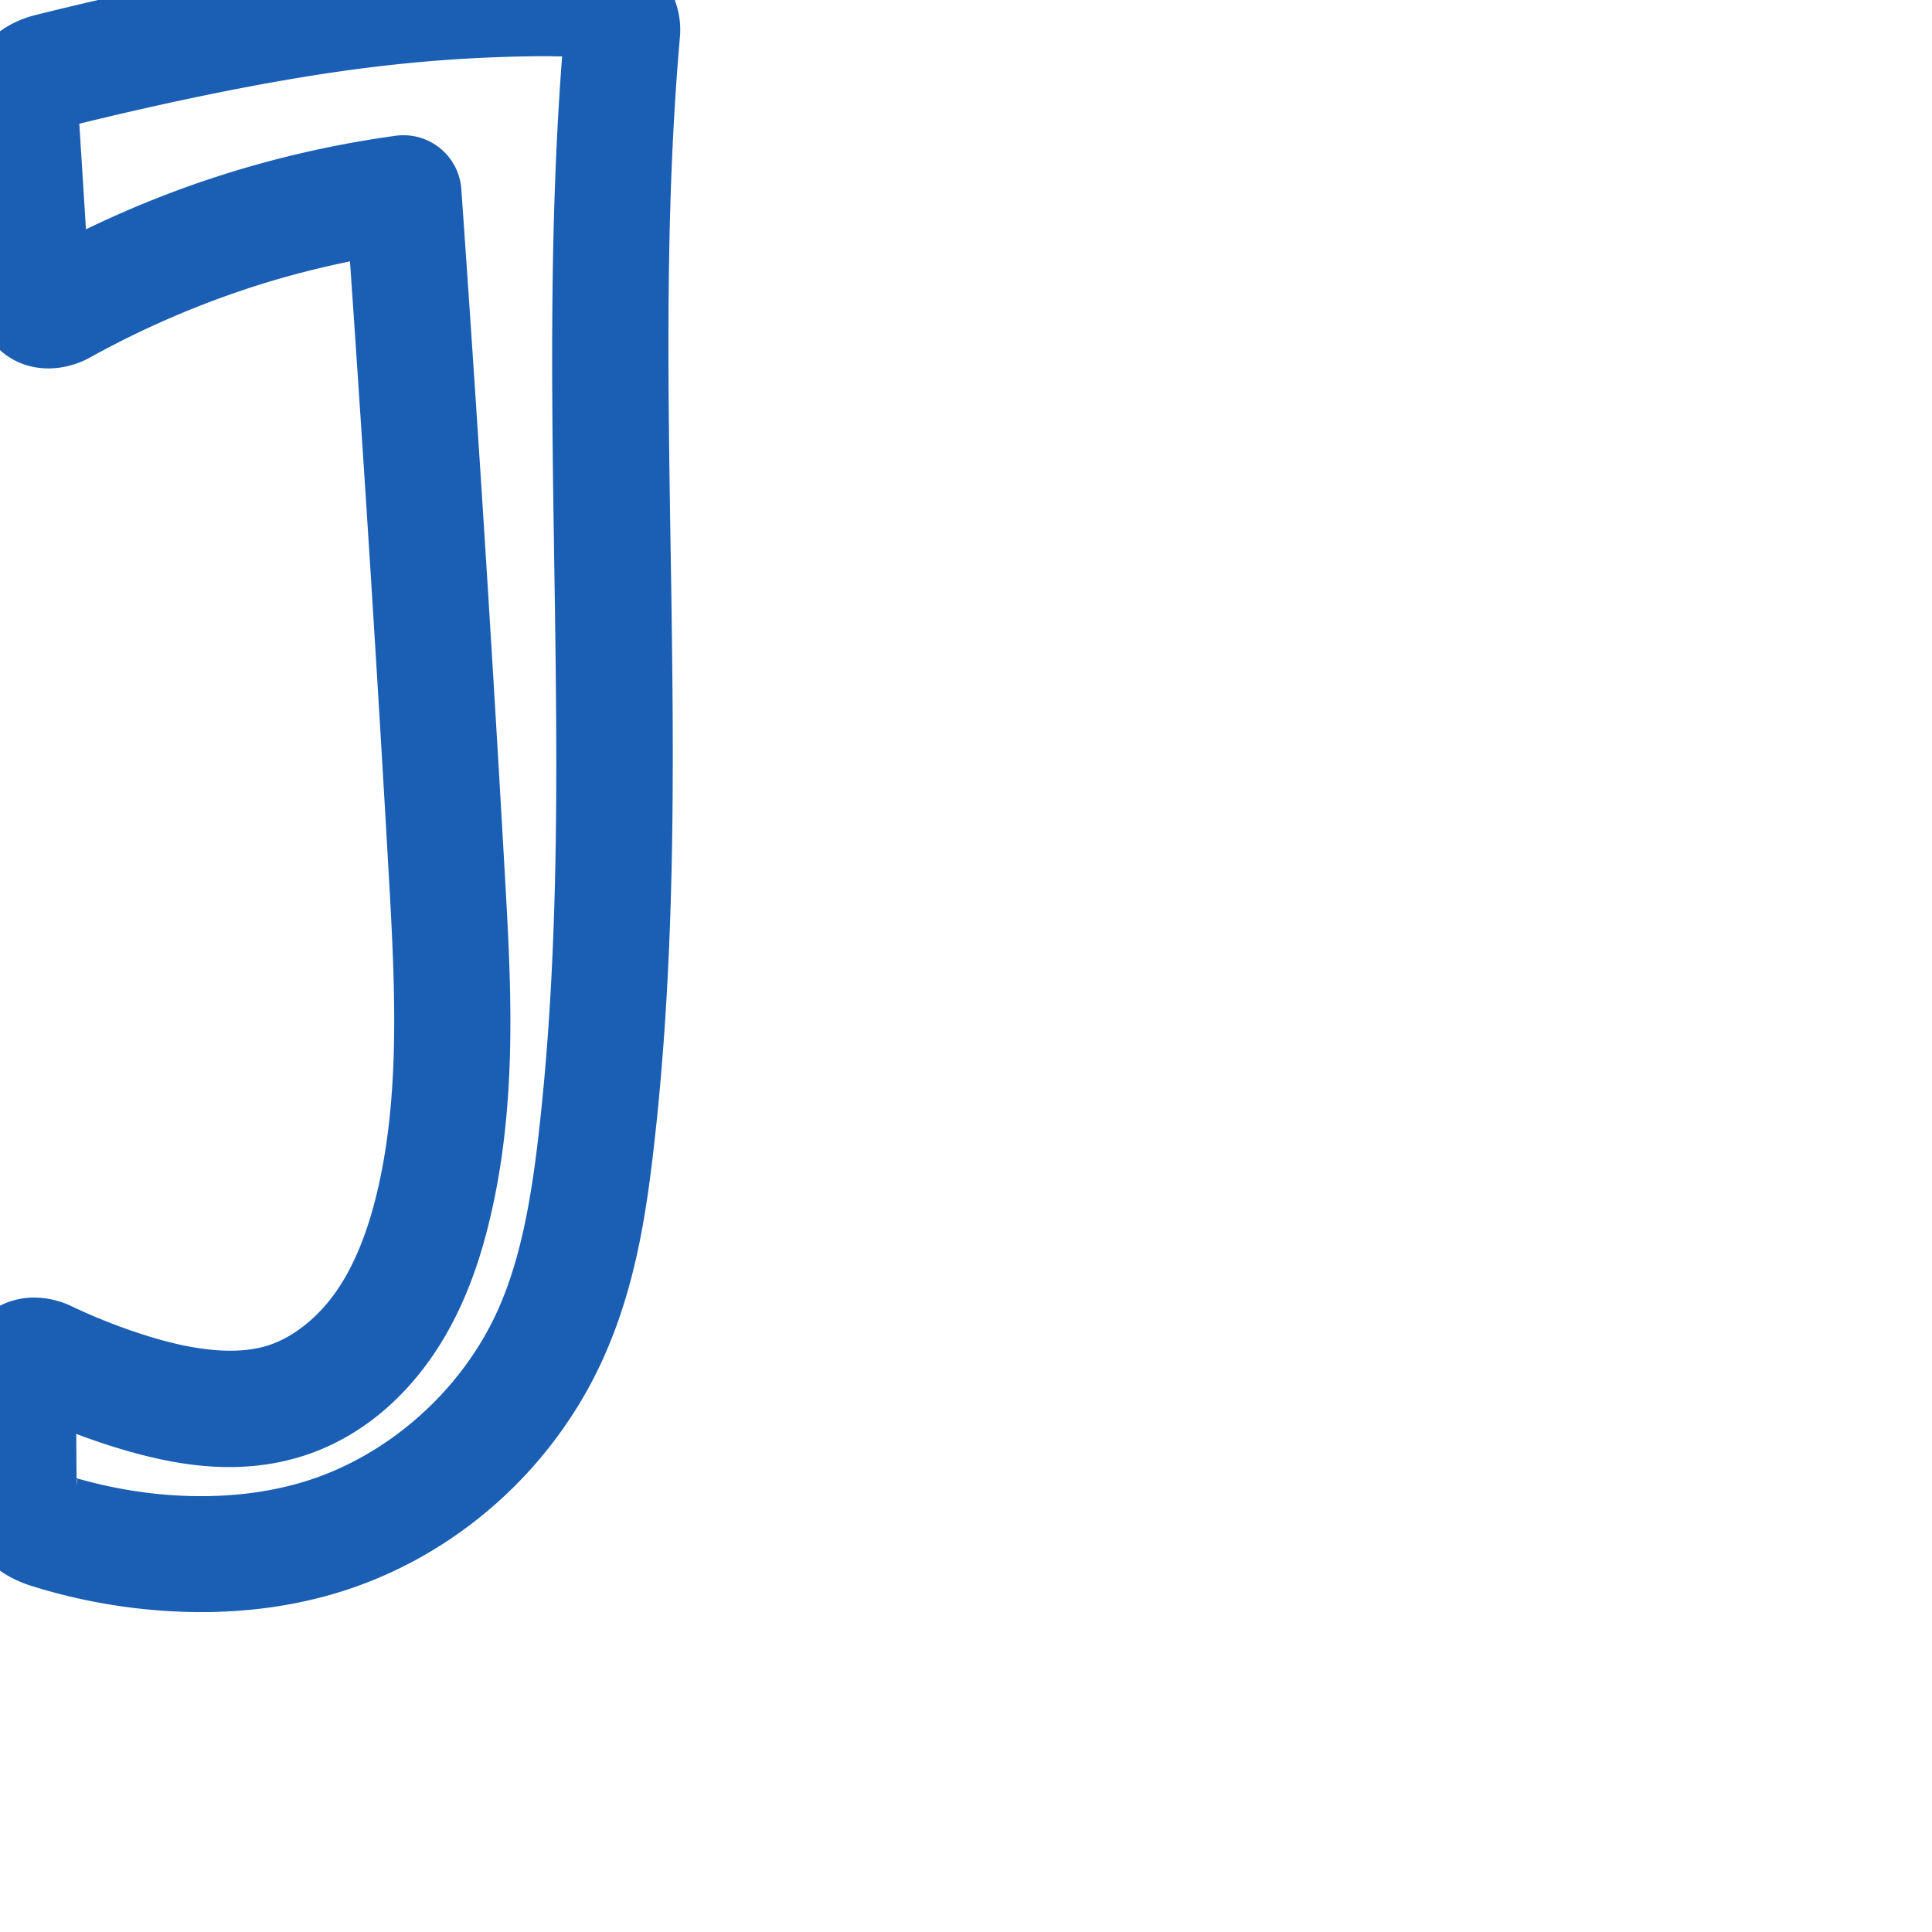 <svg:svg xmlns:cc="http://creativecommons.org/ns#" xmlns:dc="http://purl.org/dc/elements/1.1/" xmlns:inkscape="http://www.inkscape.org/namespaces/inkscape" xmlns:rdf="http://www.w3.org/1999/02/22-rdf-syntax-ns#" xmlns:sodipodi="http://sodipodi.sourceforge.net/DTD/sodipodi-0.dtd" xmlns:svg="http://www.w3.org/2000/svg" xml:space="preserve" width="1000" height="1000" version="1.1" style="clip-rule:evenodd;fill-rule:evenodd;image-rendering:optimizeQuality;shape-rendering:geometricPrecision;text-rendering:geometricPrecision" viewBox="0 0 1000 1000" id="svg10" sodipodi:docname="J.svg" inkscape:version="1.0.2 (e86c870879, 2021-01-15)"><sodipodi:namedview pagecolor="#ffffff" bordercolor="#666666" borderopacity="1" objecttolerance="10" gridtolerance="10" guidetolerance="10" inkscape:pageopacity="0" inkscape:pageshadow="2" inkscape:window-width="1920" inkscape:window-height="1127" id="namedview12" showgrid="false" inkscape:zoom="1.2005384" inkscape:cx="384.97208" inkscape:cy="508.55433" inkscape:window-x="0" inkscape:window-y="0" inkscape:window-maximized="1" inkscape:current-layer="svg10" showguides="true" inkscape:guide-bbox="true" inkscape:document-rotation="0" inkscape:pagecheckerboard="0"><sodipodi:guide position="0,1000" orientation="0,1" id="guide16" inkscape:label="" inkscape:locked="true" inkscape:color="rgb(0,0,255)" /><sodipodi:guide position="1763.312,2036.169" orientation="1000,0" id="guide18" /><sodipodi:guide position="0,200" orientation="0,1" id="guide20" inkscape:label="base" inkscape:locked="true" inkscape:color="rgb(0,0,255)" /><inkscape:grid type="xygrid" id="grid24" originx="-473.376" originy="-489.692" /><sodipodi:guide position="0,0" orientation="0,1" id="guide34" inkscape:label="bottom" inkscape:locked="true" inkscape:color="rgb(0,0,255)" /><sodipodi:guide position="225.051,1693.319" orientation="0,1" id="guide44" inkscape:label="" inkscape:locked="false" inkscape:color="rgb(0,0,255)" /><sodipodi:guide position="0,900" orientation="0,1" id="guide46" inkscape:label="" inkscape:locked="true" inkscape:color="rgb(0,0,255)" /><sodipodi:guide position="335.273,573.978" orientation="1,0" id="guide841" inkscape:label="width" />    </sodipodi:namedview>
 <svg:defs id="defs4"><inkscape:path-effect effect="fillet_chamfer" id="path-effect853" is_visible="true" lpeversion="1" satellites_param="F,0,0,1,0,0,0,1 @ F,0,1,1,0,16.529,0,1 @ F,0,1,1,0,16.529,0,1 @ F,0,0,1,0,0,0,1 @ F,0,0,1,0,0,0,1 @ F,0,0,1,0,0,0,1 @ F,0,0,1,0,0,0,1 @ F,0,0,1,0,0,0,1 @ F,0,0,1,0,0,0,1 @ F,0,0,1,0,0,0,1 @ F,0,1,1,0,16.529,0,1 @ F,0,1,1,0,16.529,0,1 @ F,0,0,1,0,0,0,1 @ F,0,0,1,0,0,0,1 @ F,0,0,1,0,0,0,1 @ F,0,0,1,0,0,0,1 @ F,0,0,1,0,0,0,1 @ F,0,0,1,0,16.529,0,1 @ F,0,0,1,0,0,0,1" unit="px" method="auto" mode="F" radius="0" chamfer_steps="1" flexible="false" use_knot_distance="true" apply_no_radius="true" apply_with_radius="true" only_selected="true" hide_knots="false" /><inkscape:path-effect effect="fillet_chamfer" id="path-effect855" is_visible="true" lpeversion="1" satellites_param="F,0,0,1,0,14.715,0,1 @ F,0,0,1,0,20.271,0,1 @ F,0,0,1,0,0,0,1 @ F,0,1,1,0,0,0,1 @ F,0,1,1,0,0,0,1 @ F,0,0,1,0,0,0,1 | F,0,0,1,0,16.159,0,1 @ F,0,0,1,0,0,0,1 @ F,0,0,1,0,0,0,1 @ F,0,0,1,0,0,0,1 @ F,0,0,1,0,0,0,1 @ F,0,0,1,0,0,0,1 @ F,0,0,1,0,0,0,1 @ F,0,1,1,0,31.433,0,1 @ F,0,1,1,0,31.433,0,1 @ F,0,0,1,0,0,0,1 @ F,0,0,1,0,0,0,1 @ F,0,1,1,0,0,0,1 @ F,0,1,1,0,0,0,1 @ F,0,1,1,0,0,0,1 @ F,0,1,1,0,0,0,1" unit="px" method="auto" mode="F" radius="0" chamfer_steps="1" flexible="false" use_knot_distance="true" apply_no_radius="true" apply_with_radius="true" only_selected="true" hide_knots="false" /><inkscape:path-effect effect="spiro" id="path-effect852" is_visible="true" lpeversion="1" /><inkscape:path-effect effect="spiro" id="path-effect889" is_visible="true" lpeversion="1" /><inkscape:path-effect effect="spiro" id="path-effect849" is_visible="true" lpeversion="1" /><inkscape:path-effect effect="spiro" id="path-effect851" is_visible="true" lpeversion="1" />
  <svg:style type="text/css" id="style2">
   
    .fil0 {fill:#EF7F1A;fill-rule:nonzero}
   
  </svg:style>
 <inkscape:path-effect effect="spiro" id="path-effect1214" is_visible="true" lpeversion="1" /><inkscape:path-effect effect="spiro" id="path-effect1195" is_visible="true" lpeversion="1" /><inkscape:path-effect effect="spiro" id="path-effect992" is_visible="true" lpeversion="1" /><inkscape:path-effect effect="spiro" id="path-effect1060" is_visible="true" lpeversion="1" /><inkscape:path-effect effect="spiro" id="path-effect1047" is_visible="true" lpeversion="1" /><inkscape:path-effect effect="spiro" id="path-effect1085" is_visible="true" lpeversion="1" /><inkscape:path-effect effect="spiro" id="path-effect1286" is_visible="true" lpeversion="1" /></svg:defs>
 
<svg:g id="path849"><svg:path style="color:#000000;clip-rule:nonzero;fill:#1a5fb4;fill-rule:nonzero;stroke-linecap:round;stroke-linejoin:round;-inkscape-stroke:none;shape-rendering:auto" d="m 279.848,-30.906 c -28.048,0.188 -56.085,1.814 -83.969,4.873 -37.785,4.146 -74.843,10.862 -111.252,18.559 C 62.429,-2.782 40.315,2.31 18.301,7.799 -6.187,13.904 -20.938,34.364 -19.361,59.361 l 5.879,93.199 c 0.74,11.735 7.124,26.534 20.74,33.787 13.616,7.253 28.976,4.426 39.113,-1.195 27.466,-15.231 56.454,-27.751 86.369,-37.293 15.891,-5.069 32.074,-9.195 48.412,-12.572 7.386,106.907 14.202,213.853 20.264,320.844 3.217,56.78 5.618,111.637 -6.348,161.453 -4.586,19.093 -11.192,36.532 -20.717,50.387 -9.354,13.607 -22.229,24.083 -35.367,28.348 -16.218,5.264 -37.915,2.708 -60.805,-4.262 -14.167,-4.314 -28.02,-9.694 -41.391,-16.074 -10.287,-4.909 -25.661,-7.048 -38.99,1.102 -13.329,8.149 -18.626,23.571 -18.545,35.221 l 0.408,58.254 c 0.169,24.209 12.261,42.709 36.789,50.367 22.46,7.012 45.729,11.351 69.227,12.881 29.051,1.891 59.04,-0.482 88.086,-9.145 61.321,-18.288 112.309,-63.556 138.504,-121.646 16.366,-36.294 22.128,-74.069 26.162,-109.295 21.922,-191.428 -1.96,-381.002 12.627,-564.176 0.278,-3.492 0.569,-6.981 0.875,-10.471 2.19,-25.019 -18.369,-48.984 -44.037,-49.689 -9.346,-0.257 -18.698,-0.354 -28.047,-0.291 z m 0.404,59.998 c 3.566,-0.024 7.13,0.085 10.695,0.111 -14.534,189.875 8.539,377.212 -12.129,557.691 -3.821,33.369 -9.231,64.811 -21.246,91.457 -18.855,41.814 -57.257,75.779 -100.957,88.812 -21.028,6.272 -43.947,8.273 -67.039,6.77 C 72.687,772.834 55.912,769.808 39.625,765.135 l -0.16,-22.941 c 7.007,2.625 14.078,5.082 21.238,7.262 28.243,8.599 62.185,15.169 96.807,3.932 28.573,-9.274 50.796,-28.895 66.285,-51.426 15.319,-22.283 23.959,-46.816 29.615,-70.363 14.653,-61.001 11.14,-121.854 7.91,-178.859 C 254.616,334.408 247.104,216.123 238.783,97.895 A 30.003,30.003 0 0 0 204.787,70.277 C 174.177,74.47 143.941,81.308 114.506,90.697 90.536,98.343 67.154,107.754 44.5,118.678 L 41.053,64.041 c 18.597,-4.545 37.254,-8.853 55.984,-12.812 35.25,-7.451 70.364,-13.777 105.385,-17.619 25.841,-2.835 51.832,-4.343 77.83,-4.518 z M 39.627,765.488 c 0.452,0.598 0.012,1.657 0.033,4.65 z" id="path17830" /></svg:g></svg:svg>